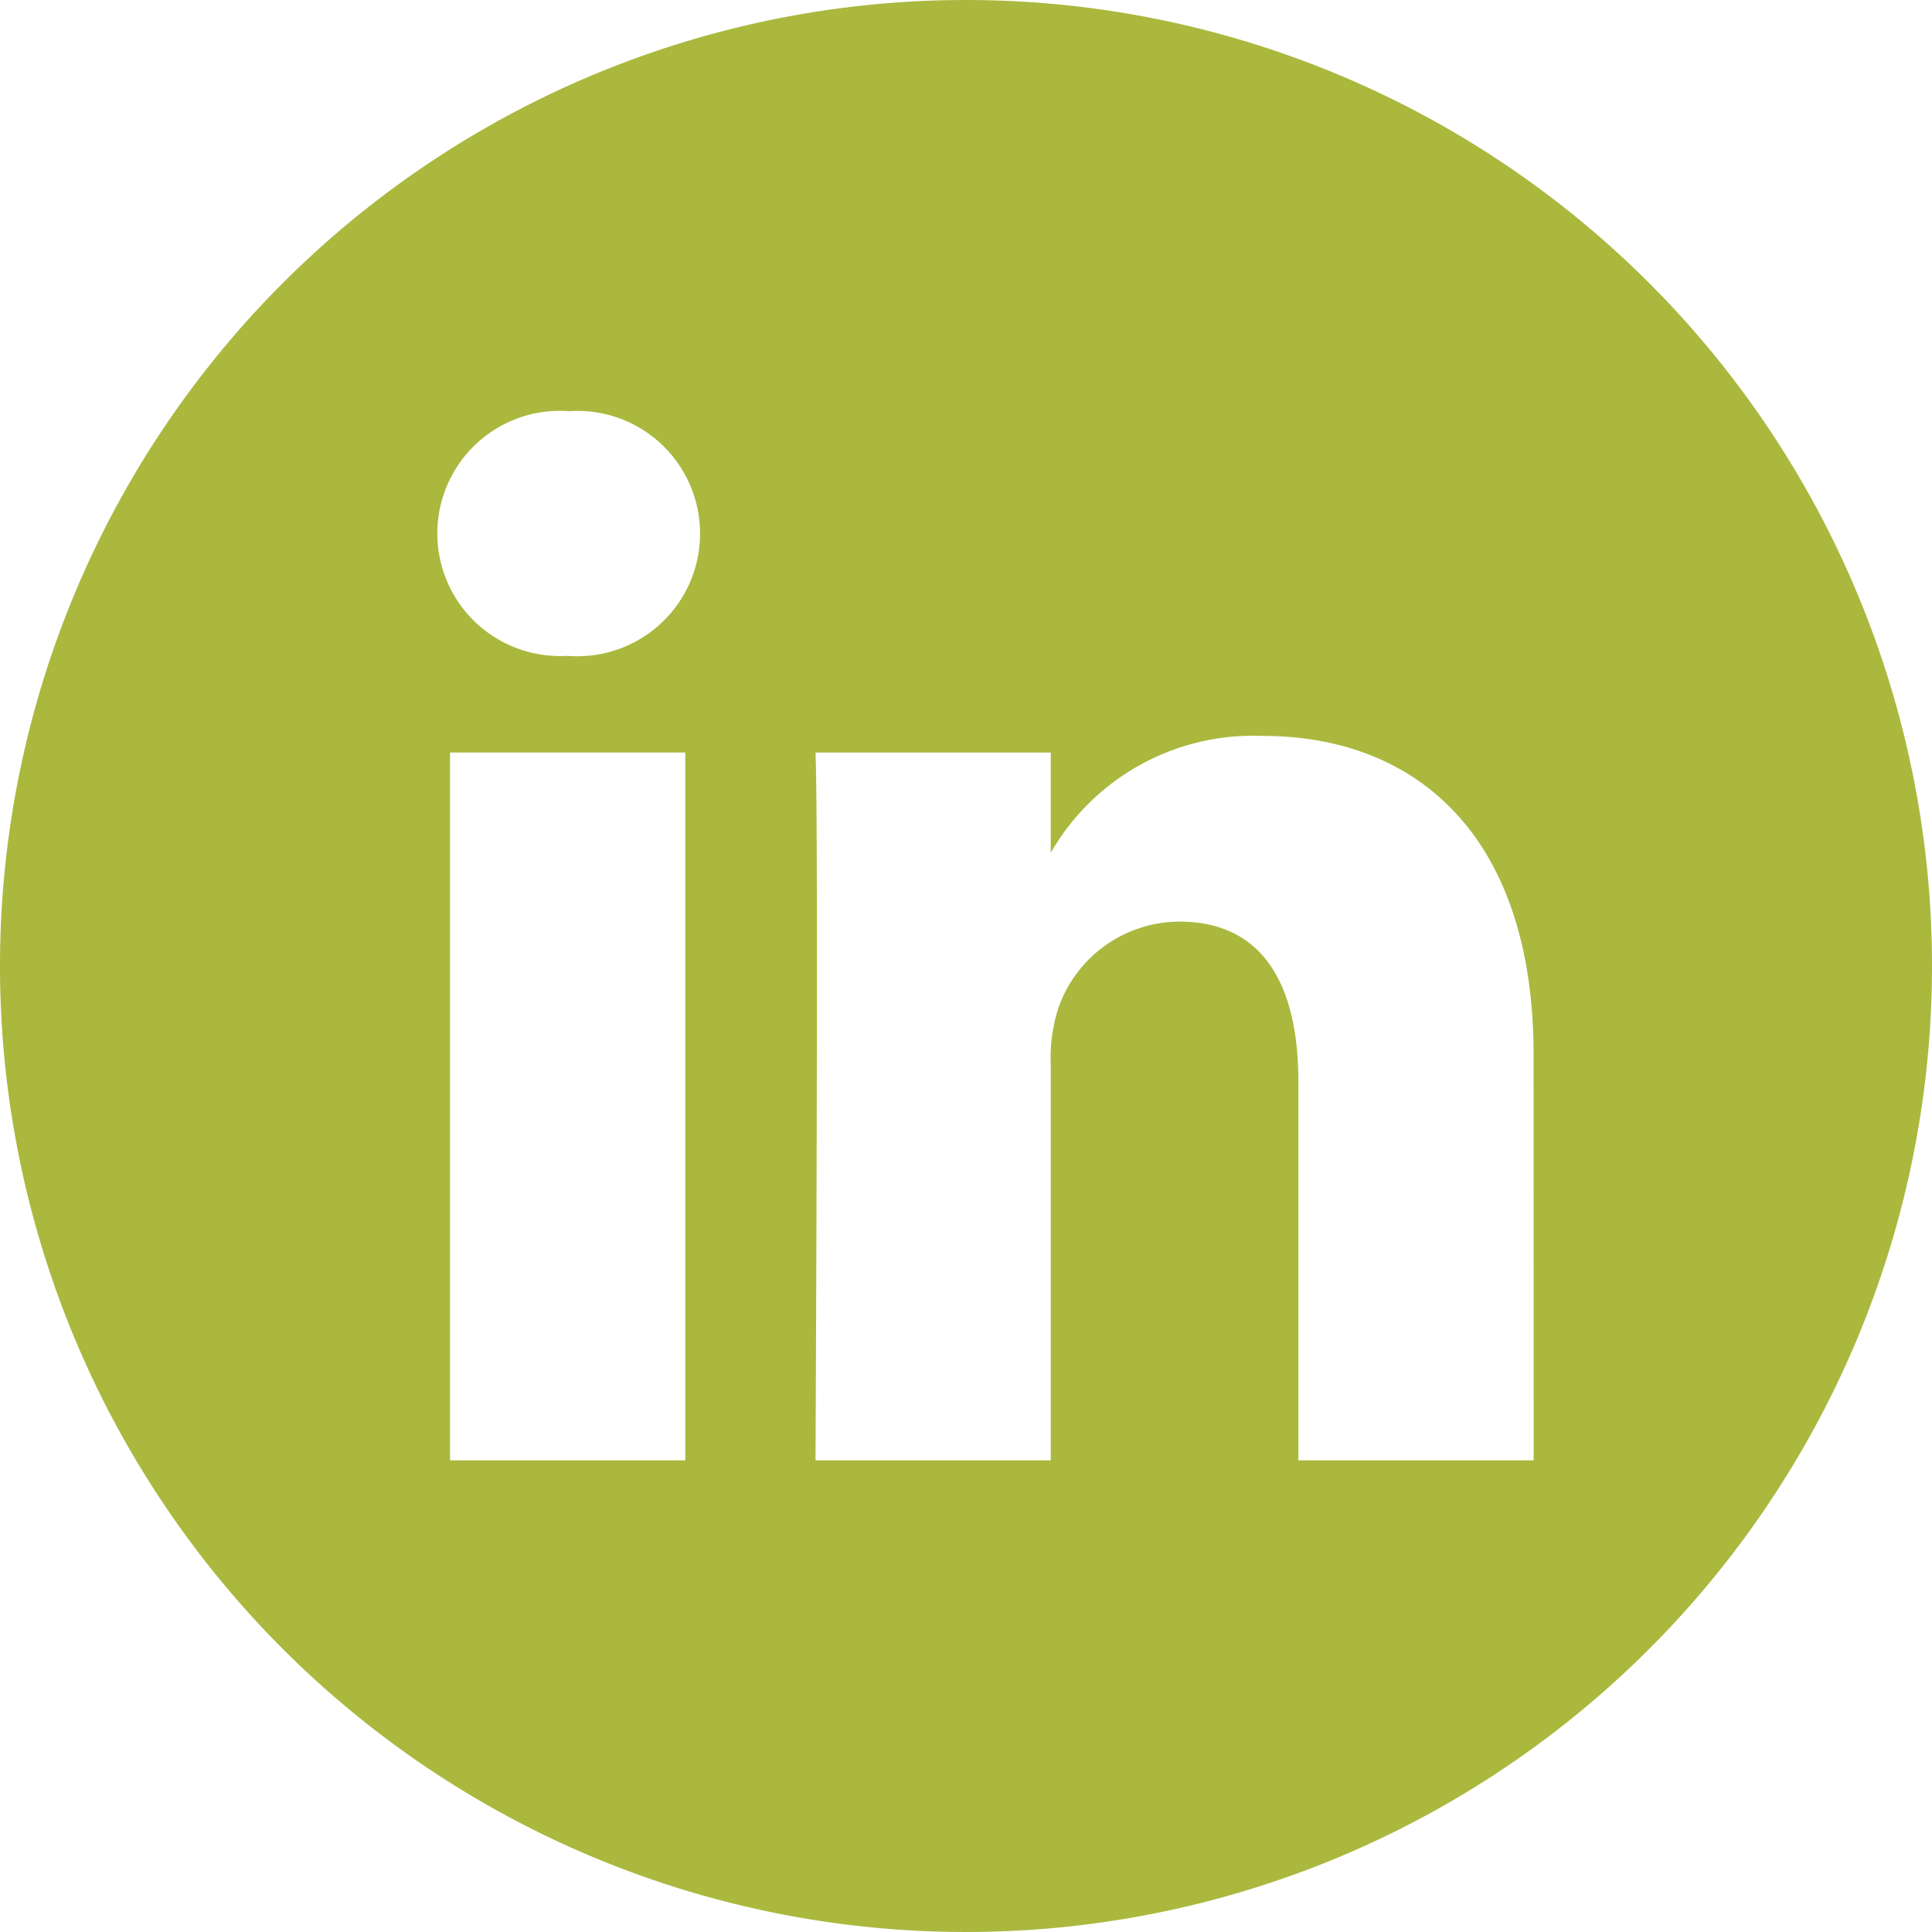 <svg xmlns="http://www.w3.org/2000/svg" width="60" height="60" viewBox="0 0 60 60">
  <path id="linkedin_1_" data-name="linkedin (1)" d="M30,0A30,30,0,1,0,60,30,30,30,0,0,0,30,0ZM21.282,45.352H13.976V23.37h7.306ZM17.629,20.369h-.048a3.808,3.808,0,1,1,.1-7.6,3.81,3.81,0,1,1-.049,7.6Zm30,24.983H40.322V33.592c0-2.955-1.058-4.971-3.7-4.971a4,4,0,0,0-3.749,2.672,5,5,0,0,0-.24,1.783V45.352H25.326s.1-19.919,0-21.981h7.306v3.112a7.253,7.253,0,0,1,6.584-3.628c4.807,0,8.411,3.142,8.411,9.893Zm0,0" fill="#aab83e"/>
</svg>
